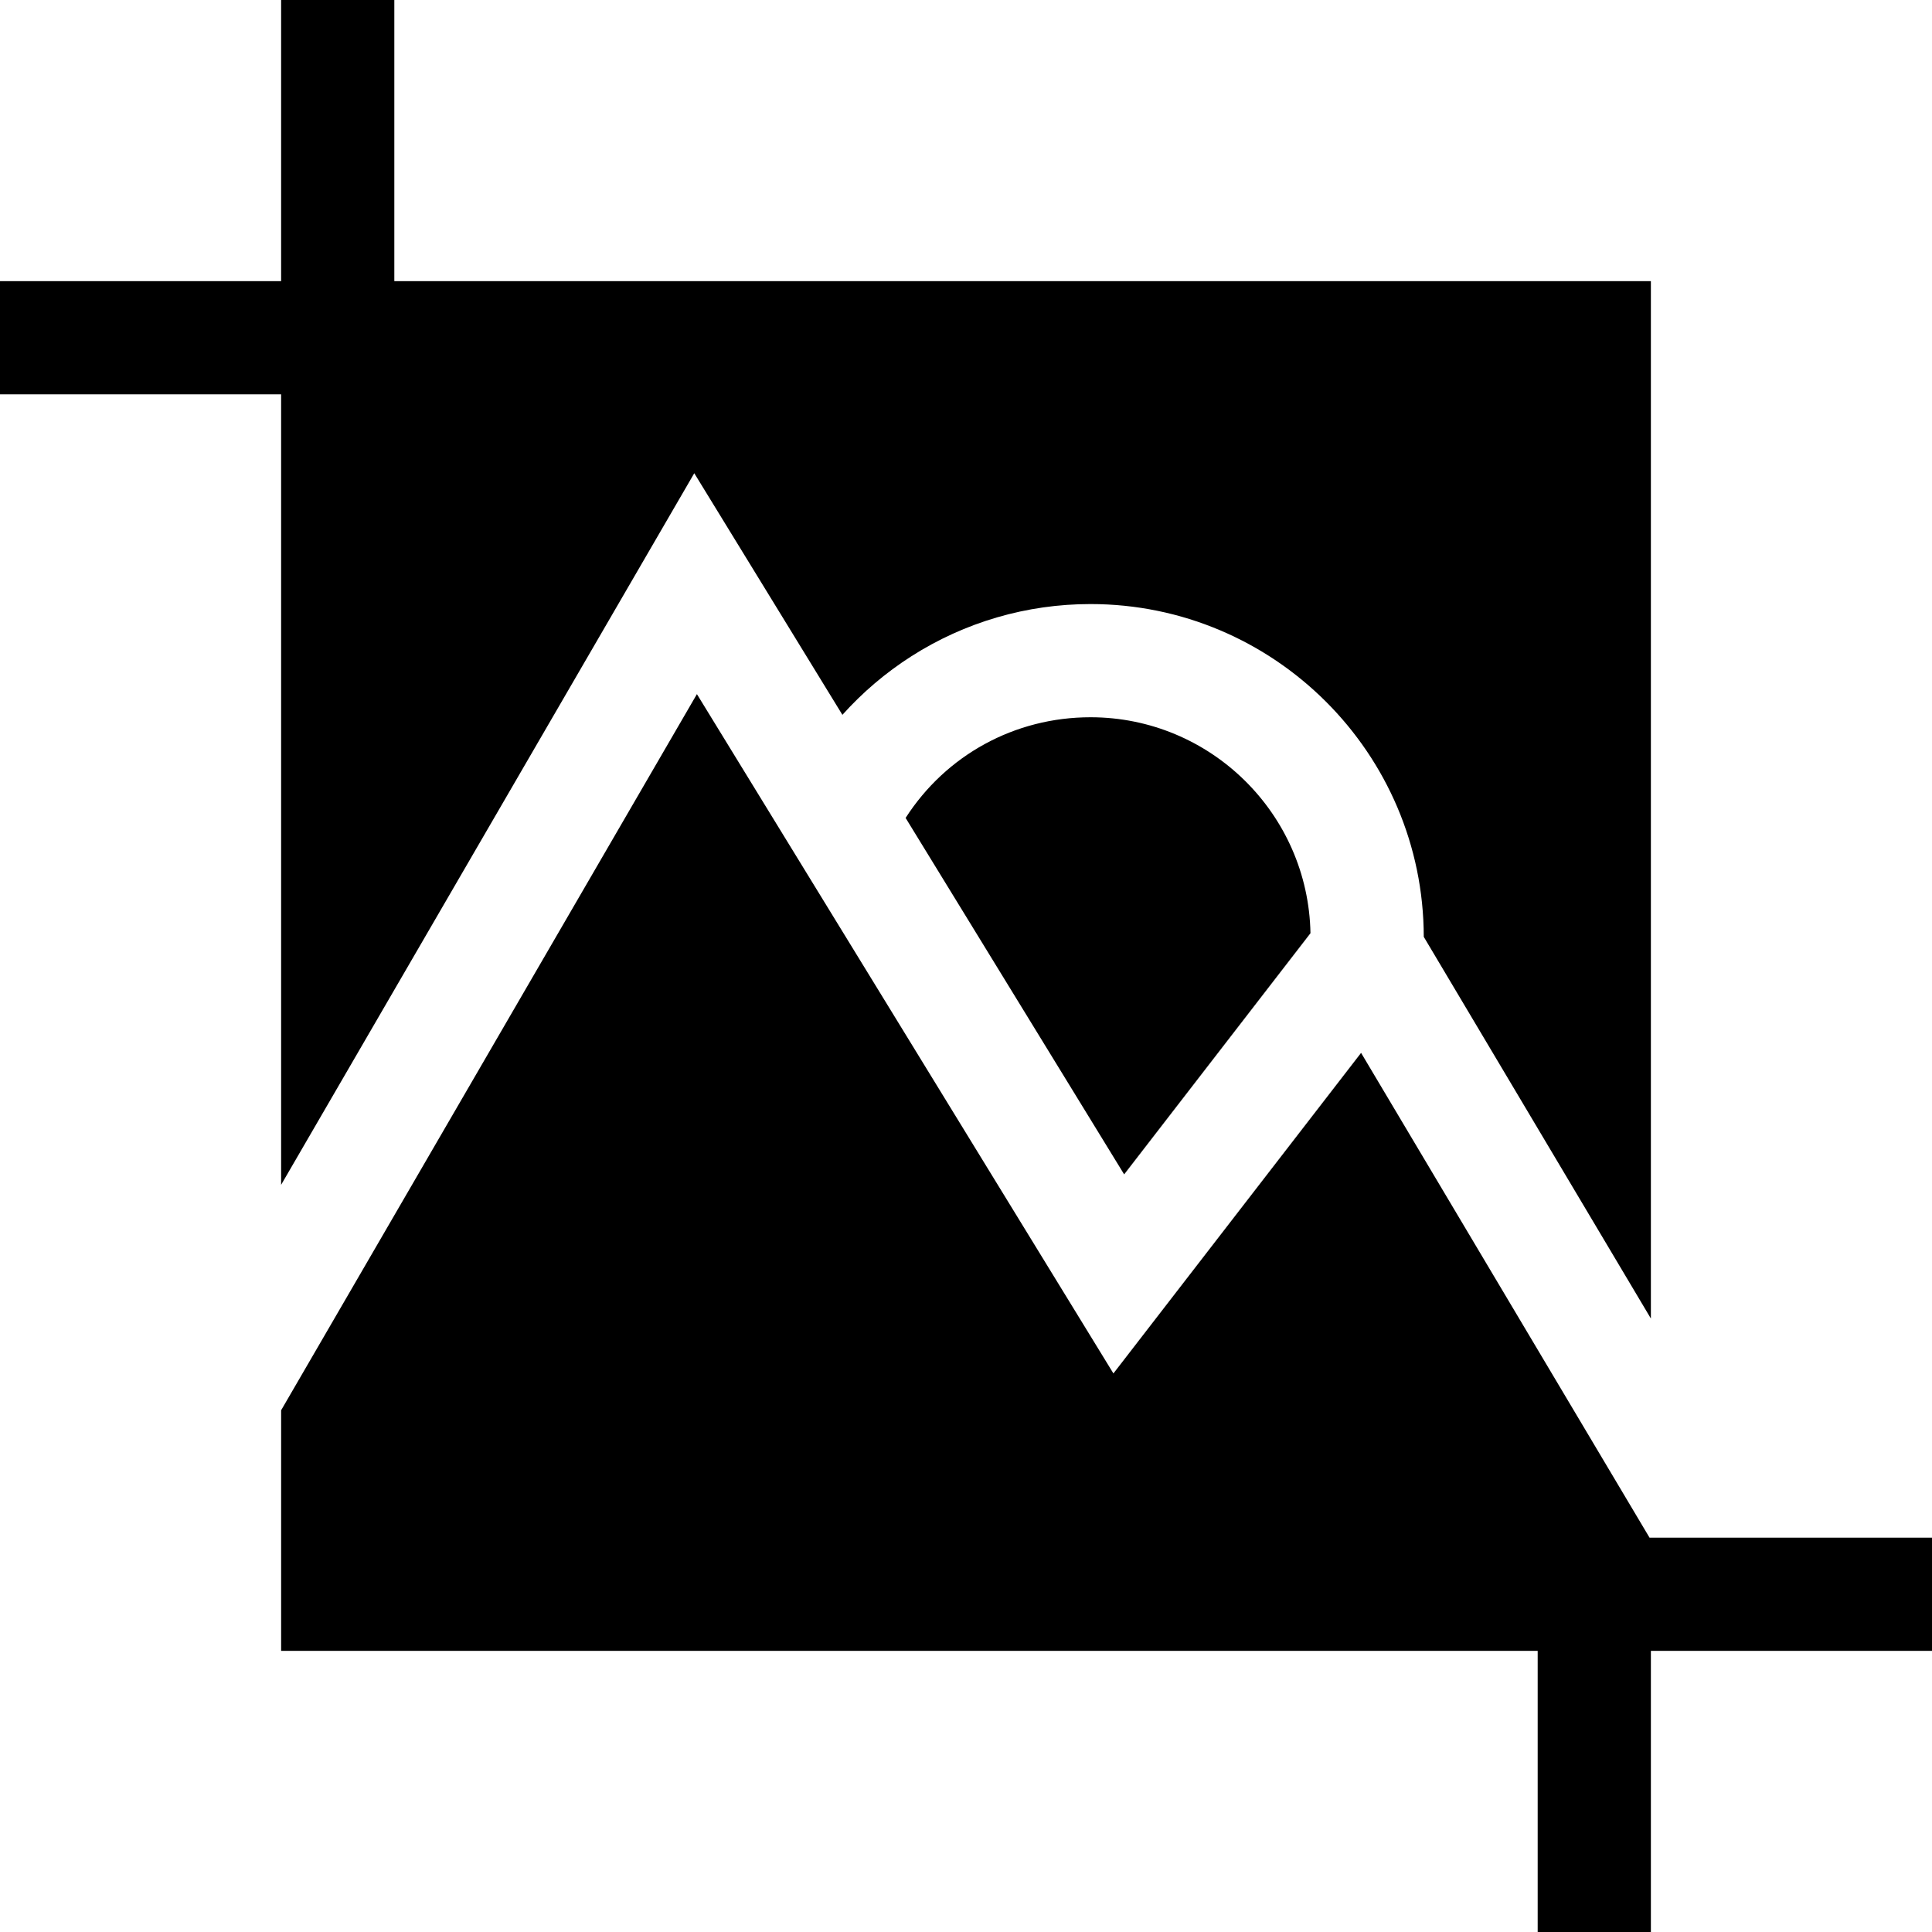 <svg id="Capa_1" enable-background="new 0 0 512 512" height="512" viewBox="0 0 512 512" width="512" xmlns="http://www.w3.org/2000/svg"><g><path d="m347.287 247.312c-.582-31.655-26.496-57.231-58.287-57.231-20.134 0-38.329 10.065-49.003 26.678l57.916 94.462z"/><path d="m183.988 125.409 39.258 64.03c5.323-5.934 11.448-11.155 18.238-15.497 14.184-9.068 30.615-13.861 47.516-13.861 48.654 0 88.244 39.548 88.313 88.188l60.187 101.155v-274.924h-333v-74.5h-30v74.5h-74.5v30h74.5v209.488z"/><path d="m437.147 407.5-76.446-128.479-65.634 84.955-110.378-180.028-110.189 189.787v63.765h333v74.5h30v-74.5h74.5v-30z"/></g></svg>